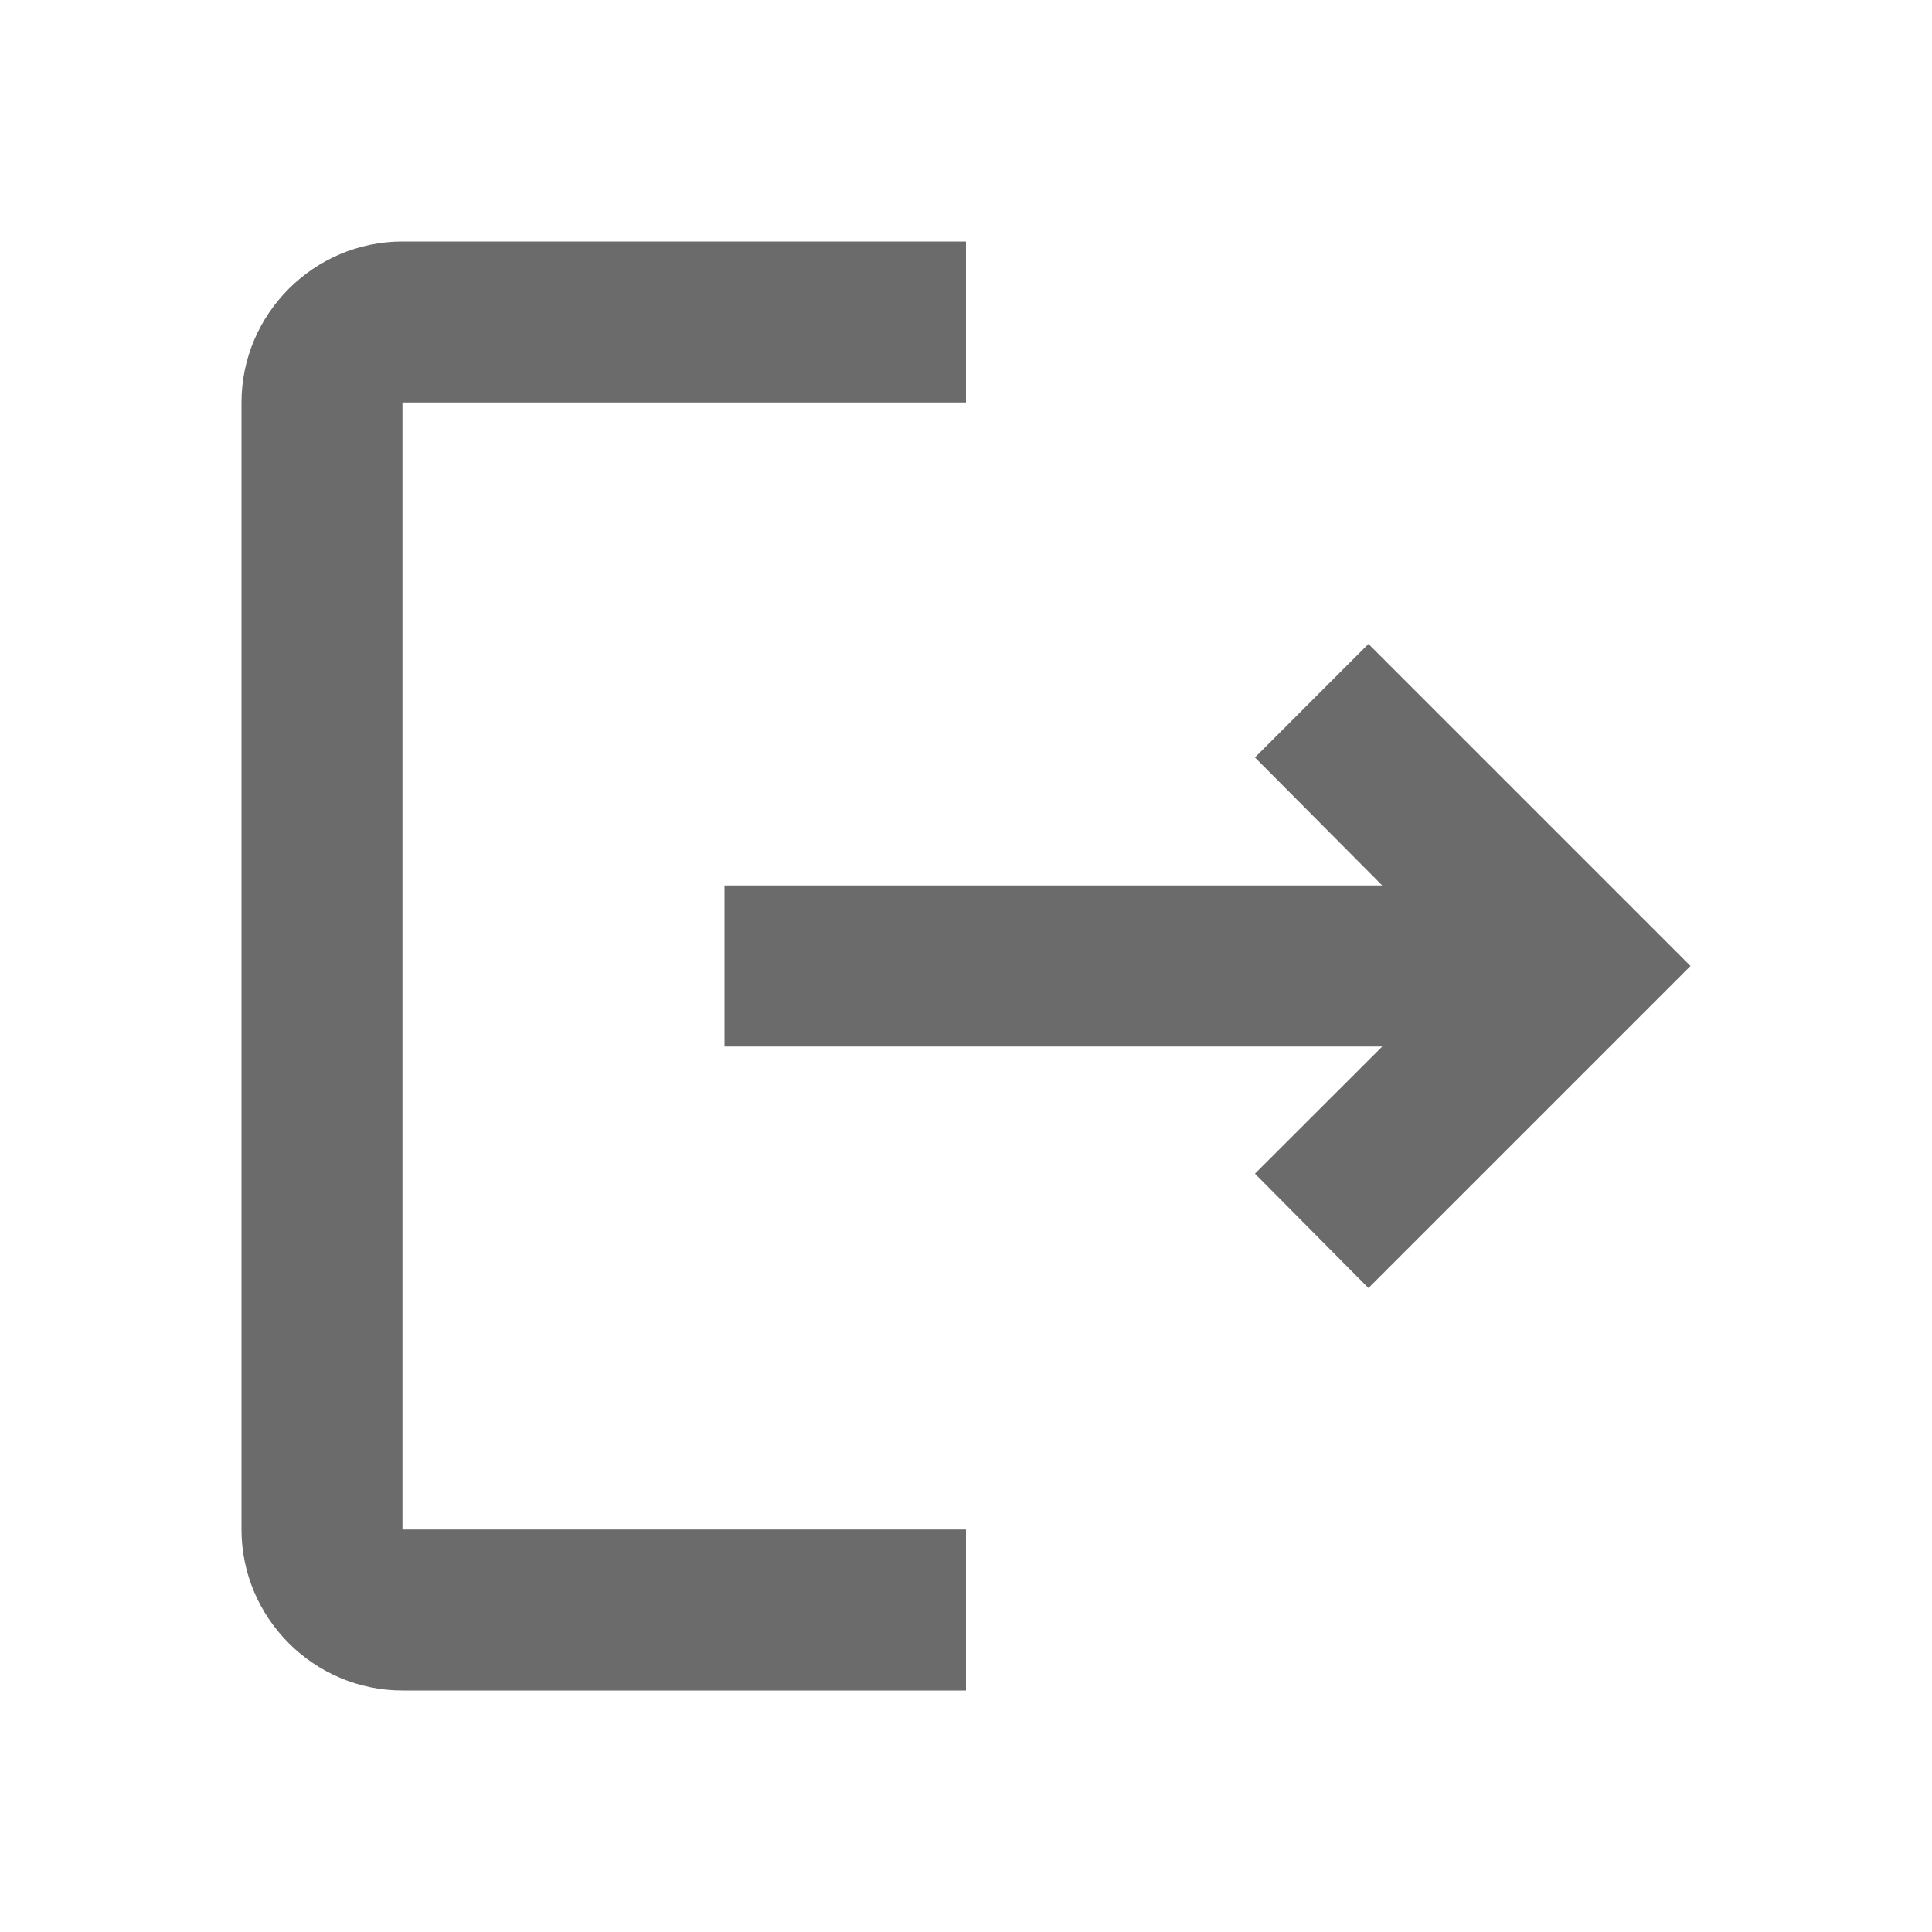 <svg width="16" height="16" viewBox="0 0 16 16" fill="none" xmlns="http://www.w3.org/2000/svg">
<path d="M11.333 5.333L10.393 6.273L11.447 7.333H6V8.667H11.447L10.393 9.72L11.333 10.667L14 8L11.333 5.333ZM3.333 3.333H8V2H3.333C2.6 2 2 2.6 2 3.333V12.667C2 13.4 2.6 14 3.333 14H8V12.667H3.333V3.333Z" fill="#6B6B6B"/>
</svg>
